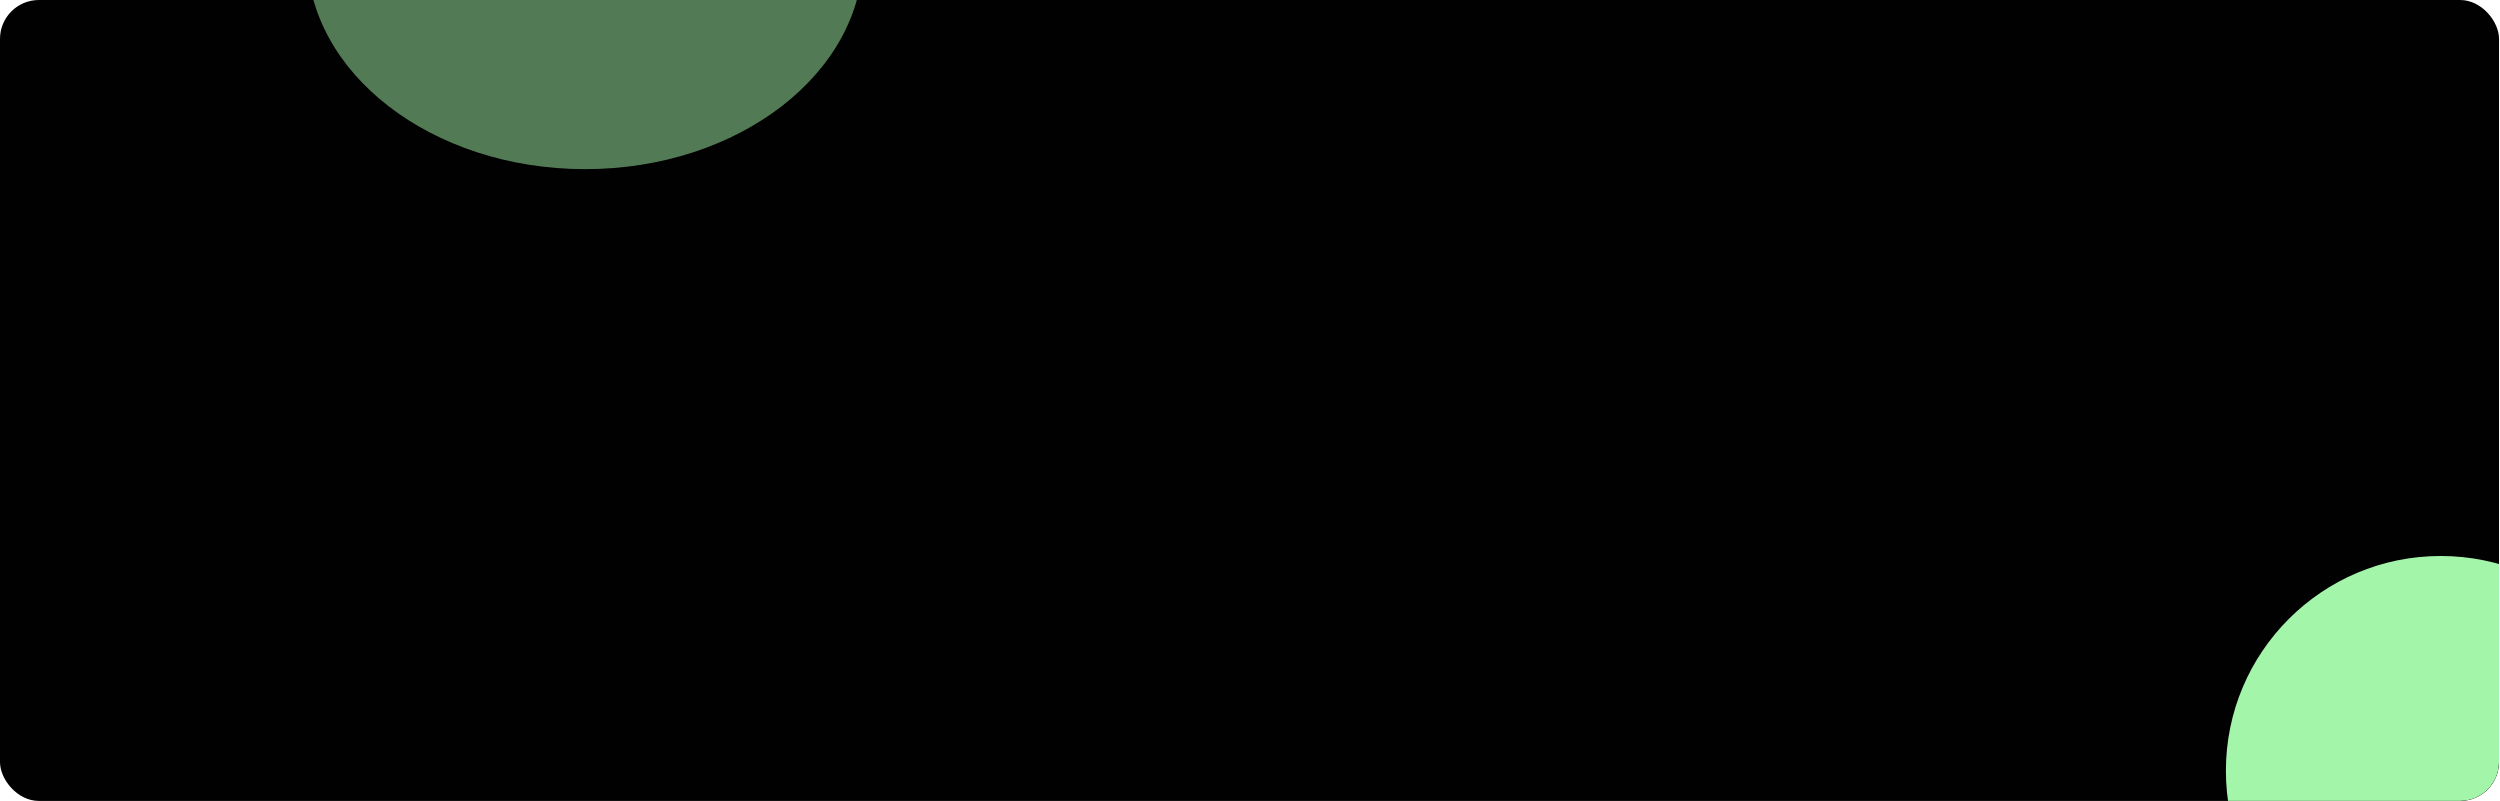 <svg width="1286" height="412" viewBox="0 0 1286 412" fill="none" xmlns="http://www.w3.org/2000/svg">
<g clip-path="url(#clip0_13027_3975)">
<rect width="1285.5" height="412" rx="20" fill="#010101"/>
<g style="mix-blend-mode:lighten" filter="url(#filter0_f_13027_3975)">
<circle cx="1255.5" cy="396.5" r="110.5" fill="#A3F5AA"/>
</g>
<g style="mix-blend-mode:lighten" opacity="0.5" filter="url(#filter1_f_13027_3975)">
<ellipse cx="301" cy="-23.5" rx="143" ry="110.5" fill="#A3F5AA"/>
</g>
</g>
<defs>
<filter id="filter0_f_13027_3975" x="945" y="86" width="621" height="621" filterUnits="userSpaceOnUse" color-interpolation-filters="sRGB">
<feFlood flood-opacity="0" result="BackgroundImageFix"/>
<feBlend mode="normal" in="SourceGraphic" in2="BackgroundImageFix" result="shape"/>
<feGaussianBlur stdDeviation="100" result="effect1_foregroundBlur_13027_3975"/>
</filter>
<filter id="filter1_f_13027_3975" x="-42" y="-334" width="686" height="621" filterUnits="userSpaceOnUse" color-interpolation-filters="sRGB">
<feFlood flood-opacity="0" result="BackgroundImageFix"/>
<feBlend mode="normal" in="SourceGraphic" in2="BackgroundImageFix" result="shape"/>
<feGaussianBlur stdDeviation="100" result="effect1_foregroundBlur_13027_3975"/>
</filter>
<clipPath id="clip0_13027_3975">
<rect width="1285.5" height="412" rx="20" fill="white"/>
</clipPath>
</defs>
</svg>
